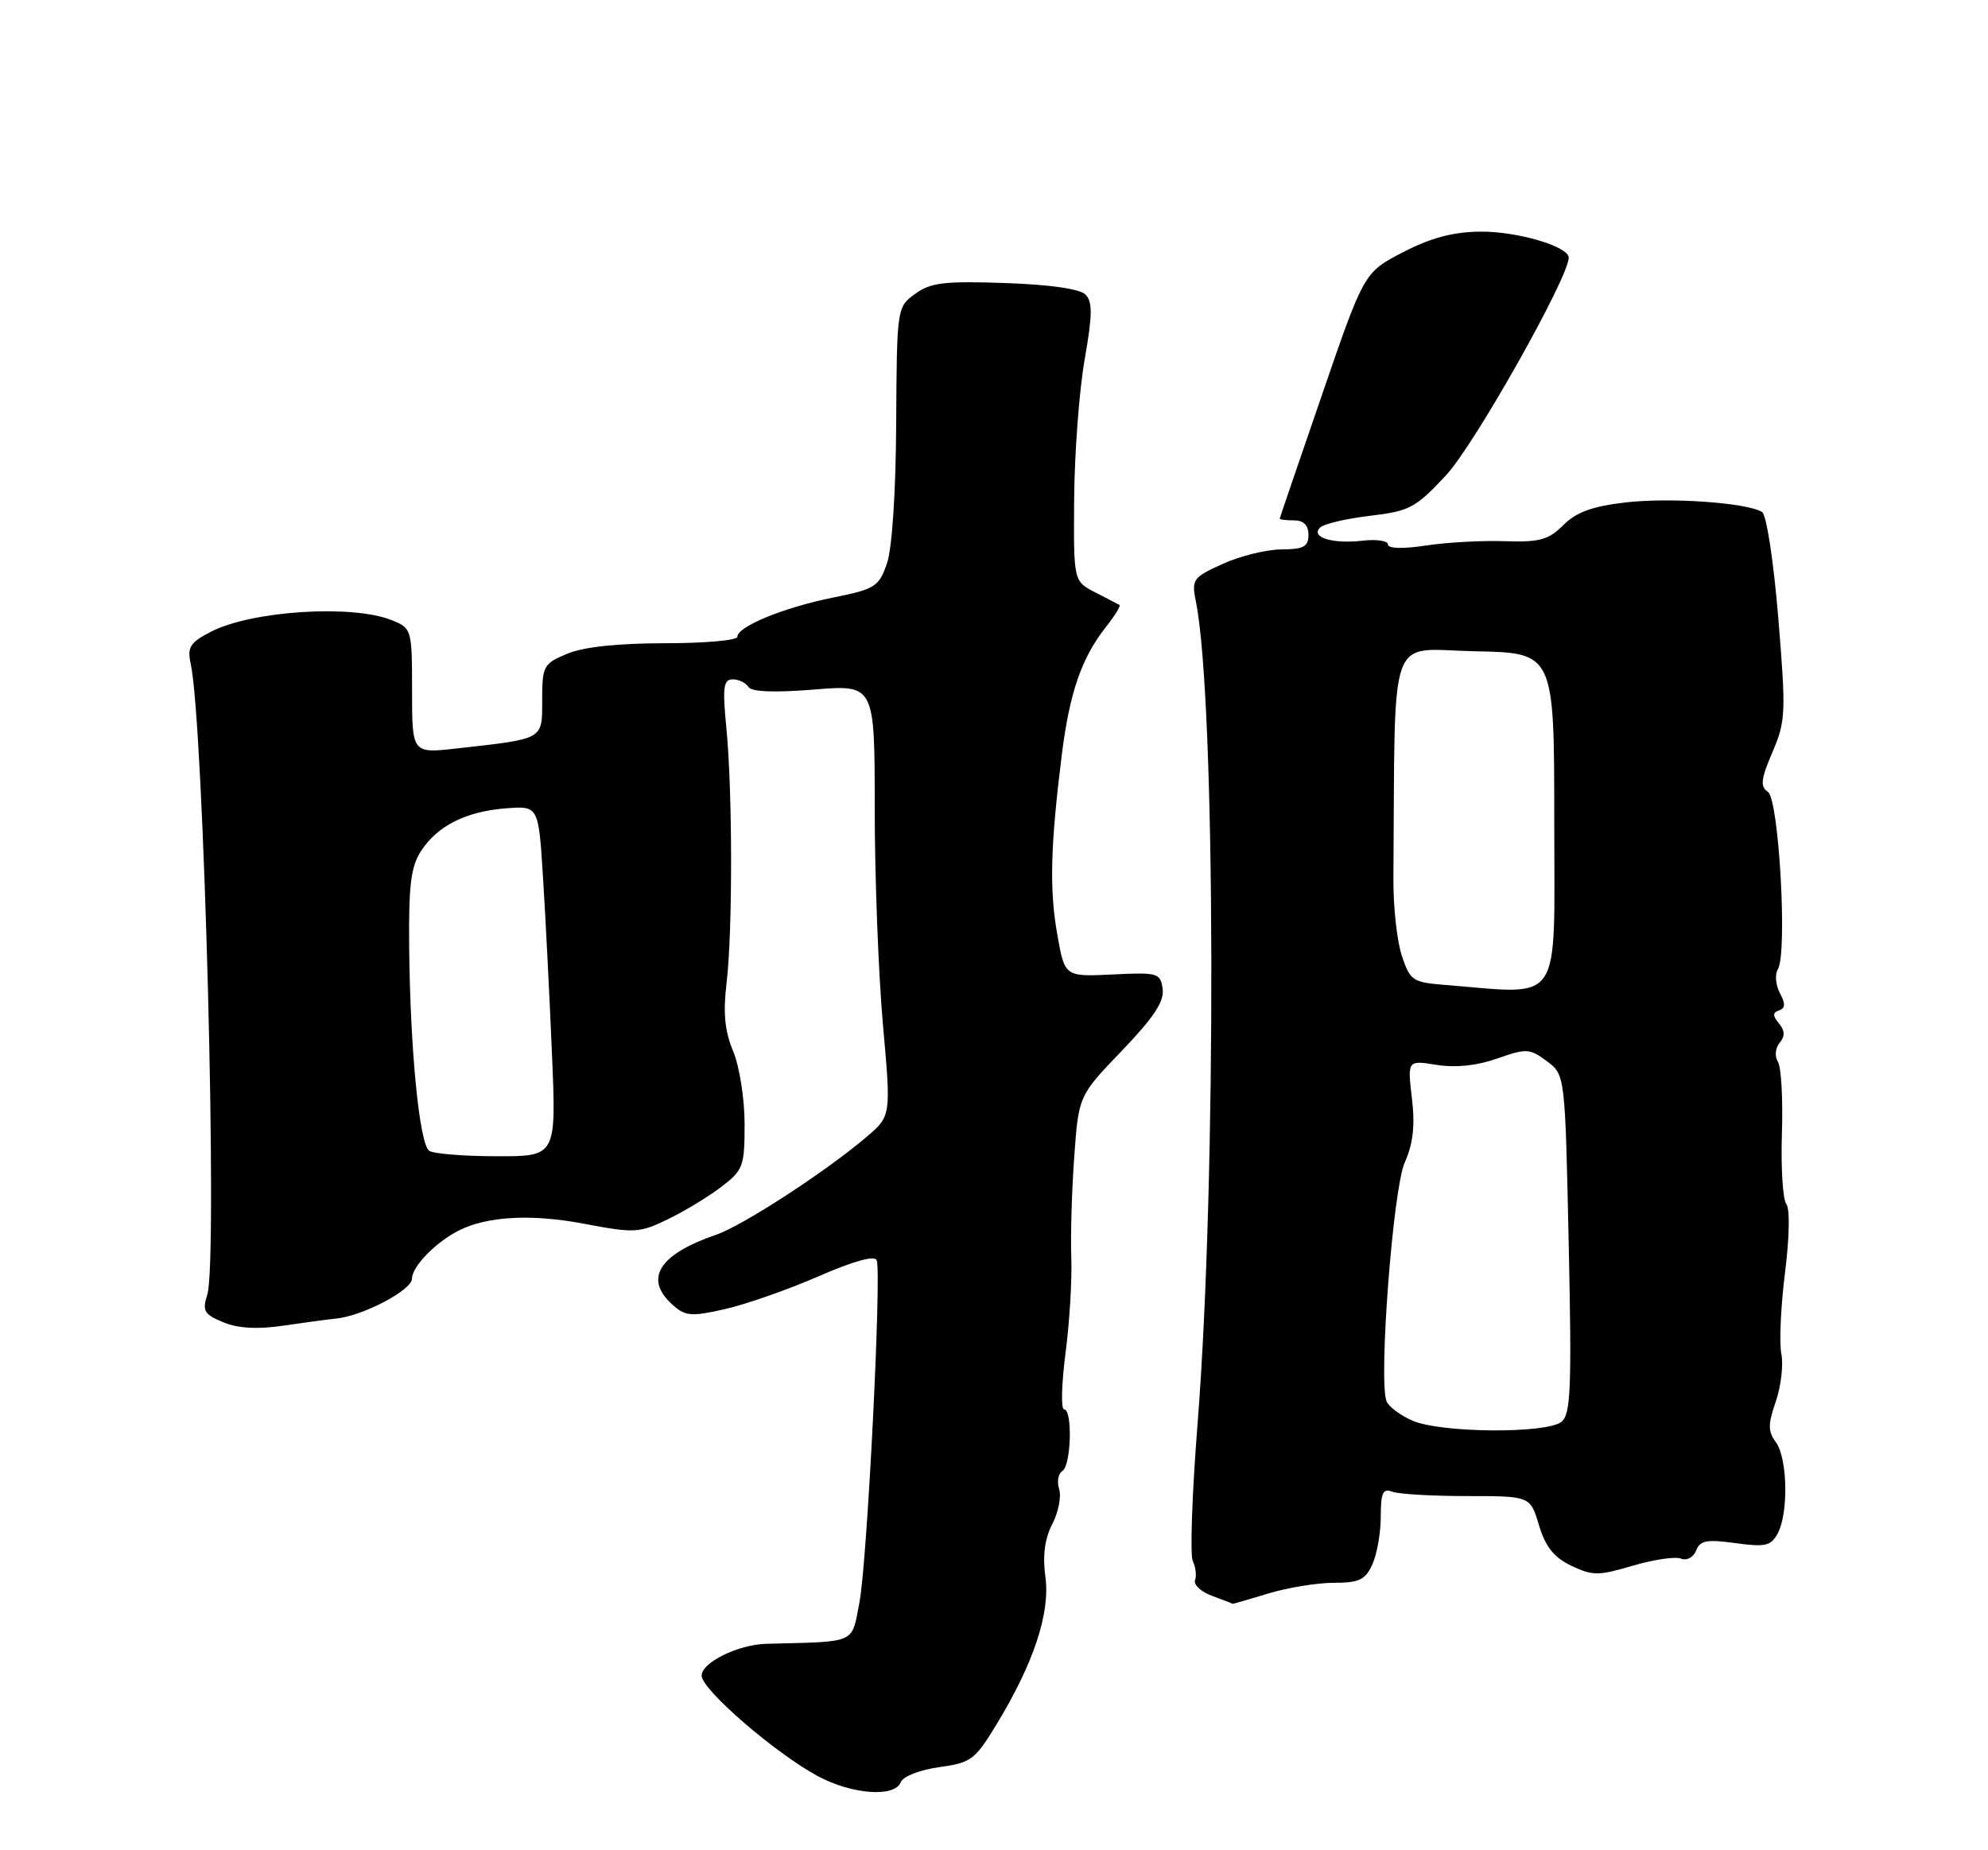 <?xml version="1.0" encoding="UTF-8" standalone="no"?>
<!DOCTYPE svg PUBLIC "-//W3C//DTD SVG 1.1//EN" "http://www.w3.org/Graphics/SVG/1.1/DTD/svg11.dtd" >
<svg xmlns="http://www.w3.org/2000/svg" xmlns:xlink="http://www.w3.org/1999/xlink" version="1.1" viewBox="0 0 275 256">
 <g >
 <path fill="currentColor"
d=" M 124.61 246.58 C 124.91 245.79 127.23 244.88 129.91 244.51 C 134.34 243.90 134.88 243.50 137.88 238.54 C 143.00 230.11 145.29 223.18 144.61 218.18 C 144.21 215.25 144.51 212.91 145.56 210.88 C 146.41 209.24 146.84 207.06 146.51 206.03 C 146.19 205.01 146.39 203.88 146.96 203.53 C 148.18 202.77 148.39 195.00 147.19 195.00 C 146.75 195.00 146.84 191.51 147.39 187.25 C 147.95 182.99 148.31 177.03 148.19 174.00 C 148.08 170.97 148.26 164.70 148.60 160.05 C 149.21 151.61 149.21 151.61 155.19 145.38 C 159.61 140.77 161.07 138.56 160.83 136.83 C 160.52 134.62 160.16 134.52 153.90 134.83 C 147.29 135.15 147.29 135.15 146.26 129.33 C 145.15 123.06 145.30 117.13 146.87 104.50 C 147.96 95.80 149.60 91.04 153.02 86.70 C 154.24 85.16 155.06 83.81 154.86 83.70 C 154.66 83.59 153.15 82.81 151.50 81.96 C 148.50 80.42 148.50 80.42 148.59 68.96 C 148.64 62.66 149.29 54.01 150.04 49.75 C 151.12 43.56 151.15 41.75 150.15 40.75 C 149.38 39.97 145.17 39.37 139.01 39.16 C 130.63 38.87 128.73 39.10 126.59 40.66 C 124.08 42.49 124.06 42.58 123.97 58.50 C 123.92 68.06 123.41 75.89 122.69 77.96 C 121.58 81.18 121.07 81.51 115.19 82.69 C 108.38 84.07 102.00 86.69 102.00 88.11 C 102.00 88.60 97.49 89.00 91.97 89.00 C 85.47 89.00 80.71 89.51 78.47 90.45 C 75.18 91.82 75.00 92.15 75.00 96.82 C 75.00 102.39 75.35 102.19 63.25 103.55 C 57.00 104.26 57.00 104.26 57.00 95.60 C 57.00 87.10 56.95 86.93 54.25 85.83 C 48.79 83.60 34.81 84.49 29.15 87.42 C 26.29 88.90 25.88 89.55 26.38 91.83 C 28.20 100.14 30.15 174.43 28.68 179.10 C 27.96 181.38 28.22 181.85 30.88 182.95 C 32.94 183.80 35.59 183.95 39.20 183.42 C 42.12 182.99 45.40 182.55 46.50 182.44 C 50.25 182.05 56.98 178.51 56.99 176.92 C 57.00 175.23 60.27 171.87 63.50 170.24 C 67.41 168.27 73.58 167.94 80.84 169.33 C 87.75 170.64 88.44 170.61 92.34 168.72 C 94.63 167.62 97.96 165.60 99.75 164.24 C 102.81 161.91 103.00 161.39 103.00 155.50 C 103.00 152.06 102.29 147.54 101.42 145.46 C 100.26 142.69 100.01 140.16 100.50 136.08 C 101.35 128.99 101.34 109.55 100.48 100.75 C 99.93 95.08 100.07 94.00 101.36 94.00 C 102.20 94.00 103.17 94.47 103.53 95.05 C 103.95 95.73 107.09 95.85 112.59 95.41 C 121.00 94.72 121.00 94.72 121.00 111.84 C 121.00 121.26 121.51 134.69 122.13 141.69 C 123.27 154.41 123.27 154.41 119.88 157.30 C 114.26 162.09 102.72 169.60 99.04 170.85 C 91.15 173.56 89.04 176.92 93.00 180.50 C 94.79 182.12 95.58 182.19 100.25 181.14 C 103.14 180.49 108.96 178.45 113.19 176.61 C 118.12 174.46 121.03 173.66 121.28 174.38 C 121.96 176.35 119.95 216.31 118.88 221.75 C 117.76 227.51 118.65 227.12 106.00 227.44 C 102.09 227.54 96.99 230.06 97.06 231.87 C 97.12 233.83 107.29 242.61 113.13 245.75 C 117.88 248.30 123.78 248.73 124.61 246.58 Z  M 175.41 220.49 C 178.11 219.67 182.20 219.00 184.50 219.00 C 188.01 219.00 188.87 218.59 189.84 216.45 C 190.48 215.05 191.00 212.08 191.00 209.85 C 191.00 206.55 191.30 205.90 192.58 206.39 C 193.45 206.73 198.11 207.00 202.92 207.00 C 211.68 207.00 211.68 207.00 212.89 211.04 C 213.79 214.03 214.96 215.49 217.36 216.64 C 220.31 218.04 221.12 218.04 225.84 216.64 C 228.72 215.79 231.72 215.34 232.52 215.65 C 233.35 215.97 234.26 215.48 234.63 214.53 C 235.16 213.14 236.11 212.96 240.06 213.51 C 244.21 214.08 244.98 213.90 245.92 212.15 C 247.42 209.34 247.27 201.75 245.66 199.55 C 244.55 198.04 244.55 197.08 245.65 193.90 C 246.37 191.80 246.72 188.82 246.41 187.29 C 246.11 185.75 246.34 180.72 246.92 176.09 C 247.54 171.20 247.61 167.23 247.10 166.59 C 246.62 165.99 246.34 161.62 246.49 156.87 C 246.65 152.13 246.40 147.64 245.94 146.91 C 245.47 146.15 245.57 145.01 246.18 144.28 C 246.94 143.37 246.91 142.60 246.08 141.60 C 245.19 140.53 245.20 140.10 246.10 139.80 C 246.97 139.51 247.00 138.87 246.21 137.40 C 245.62 136.29 245.50 134.81 245.93 134.11 C 247.28 131.93 246.08 110.63 244.56 109.57 C 243.46 108.82 243.58 107.82 245.18 104.07 C 247.02 99.78 247.07 98.64 245.99 85.51 C 245.34 77.61 244.36 71.22 243.74 70.84 C 241.65 69.55 231.00 68.80 224.84 69.52 C 220.28 70.05 218.05 70.86 216.26 72.65 C 214.21 74.70 212.98 75.04 208.17 74.88 C 205.05 74.77 200.14 75.04 197.25 75.48 C 194.08 75.96 192.00 75.91 192.00 75.34 C 192.00 74.82 190.43 74.59 188.50 74.81 C 184.35 75.29 181.25 74.35 182.60 73.00 C 183.11 72.49 186.21 71.76 189.49 71.37 C 194.98 70.73 195.82 70.28 200.04 65.75 C 203.92 61.60 217.00 38.39 217.00 35.65 C 217.00 34.10 209.88 32.00 204.78 32.05 C 201.02 32.08 197.94 32.90 194.09 34.89 C 188.69 37.69 188.69 37.69 182.88 54.60 C 179.68 63.89 177.05 71.61 177.03 71.75 C 177.01 71.89 177.90 72.00 179.00 72.00 C 180.33 72.00 181.00 72.67 181.00 74.00 C 181.00 75.64 180.33 76.00 177.25 76.02 C 175.19 76.03 171.54 76.93 169.14 78.02 C 165.00 79.90 164.81 80.17 165.43 83.25 C 168.17 96.78 168.30 163.53 165.66 197.00 C 164.90 206.62 164.60 215.18 165.00 216.00 C 165.40 216.82 165.54 218.02 165.31 218.65 C 165.09 219.28 166.16 220.26 167.70 220.82 C 169.24 221.38 170.50 221.87 170.50 221.91 C 170.50 221.95 172.71 221.31 175.41 220.49 Z  M 59.38 159.23 C 58.02 158.34 56.73 145.20 56.60 130.95 C 56.52 122.46 56.84 119.89 58.26 117.72 C 60.55 114.23 64.47 112.27 70.02 111.84 C 74.50 111.50 74.50 111.50 75.12 121.50 C 75.47 127.00 76.02 137.91 76.35 145.75 C 76.96 160.00 76.96 160.00 68.73 159.98 C 64.20 159.98 60.00 159.64 59.38 159.23 Z  M 195.40 196.57 C 193.69 195.83 192.07 194.61 191.79 193.86 C 190.68 190.90 192.70 164.49 194.31 160.86 C 195.48 158.24 195.76 155.76 195.31 151.96 C 194.69 146.69 194.69 146.69 198.73 147.34 C 201.35 147.76 204.31 147.45 207.11 146.46 C 211.15 145.04 211.60 145.06 213.97 146.82 C 216.50 148.71 216.50 148.71 217.00 172.11 C 217.43 192.11 217.28 195.68 216.00 196.72 C 213.95 198.39 199.33 198.28 195.40 196.57 Z  M 199.81 136.27 C 195.41 135.92 195.05 135.67 193.91 132.22 C 193.24 130.20 192.72 125.39 192.75 121.52 C 193.02 86.50 191.82 89.87 204.00 90.11 C 215.00 90.32 215.00 90.32 215.00 113.66 C 215.00 139.59 216.35 137.58 199.81 136.27 Z "/>
</g>
</svg>